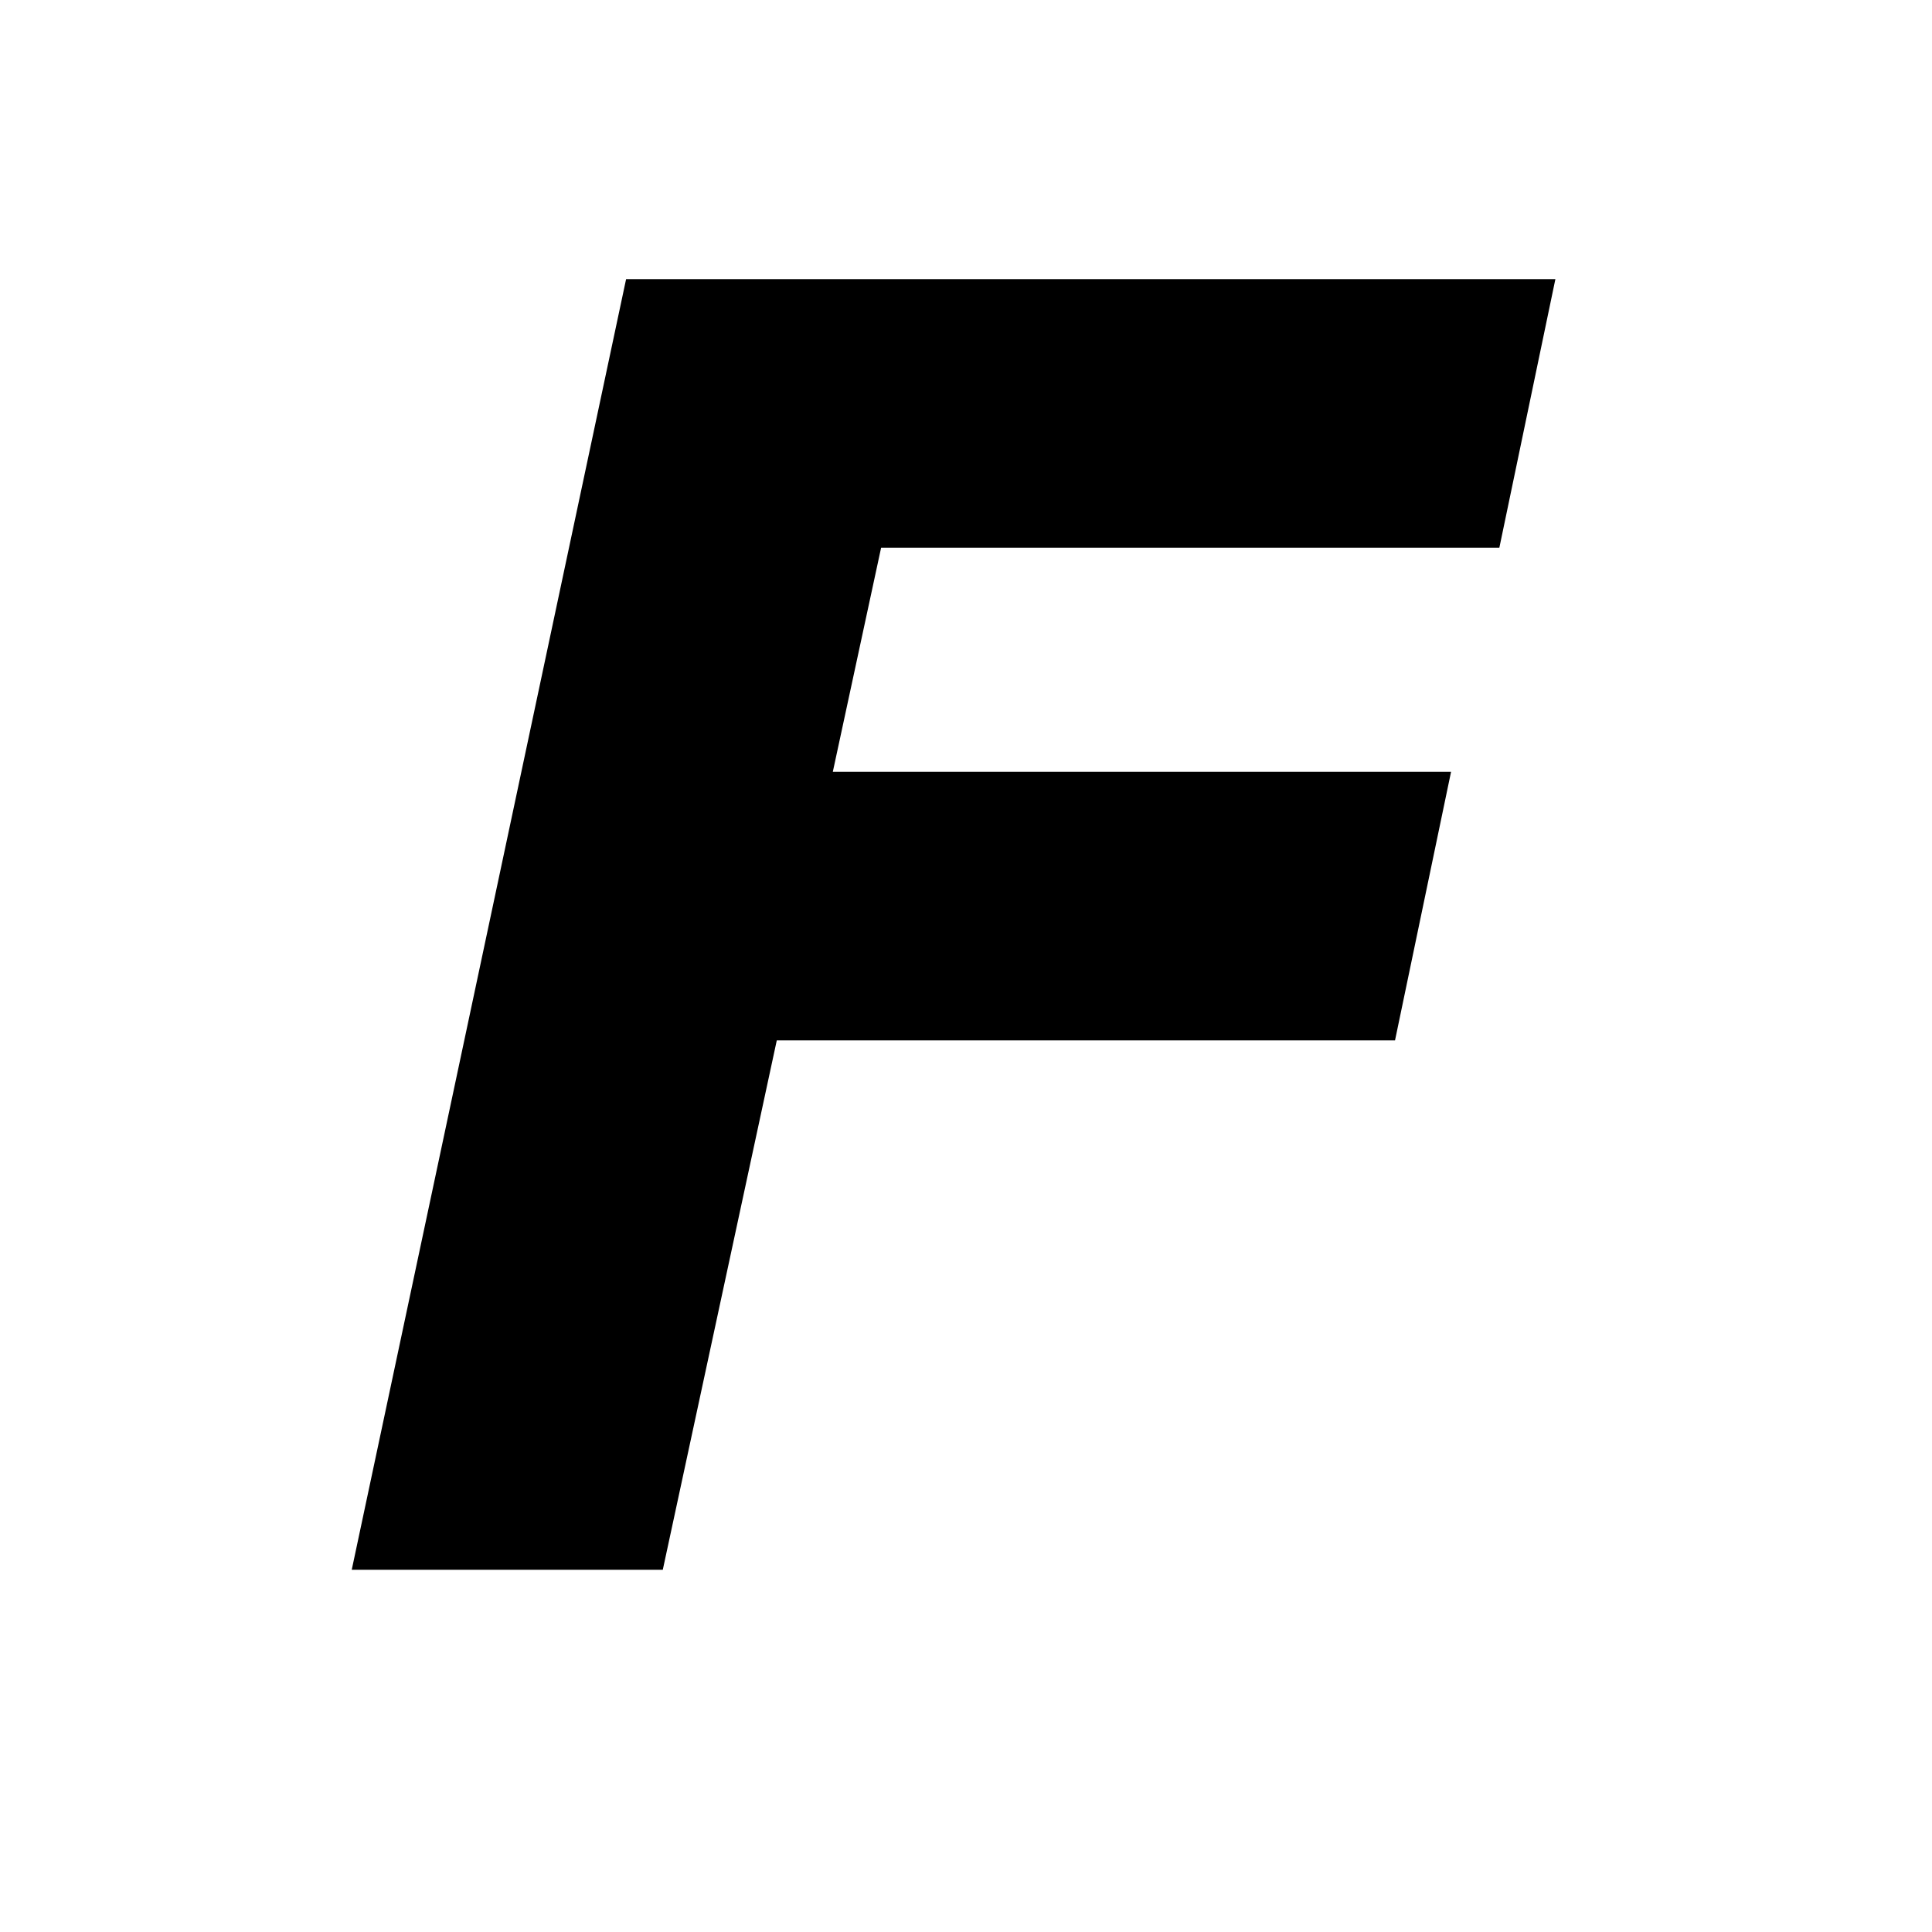 <?xml version="1.0" encoding="UTF-8"?>
<svg width="16px" height="16px" viewBox="0 0 16 16" version="1.1" xmlns="http://www.w3.org/2000/svg" xmlns:xlink="http://www.w3.org/1999/xlink">
    <title>favicon</title>
    <g id="favicon" stroke="none" stroke-width="1" fill="none" fill-rule="evenodd">
        <polygon id="F" fill="#000000" fill-rule="nonzero" points="5.489 13 6.433 8.616 11.553 8.616 12.017 6.392 6.897 6.392 7.297 4.536 12.417 4.536 12.881 2.312 5.185 2.312 2.913 13"></polygon>
    </g>
</svg>